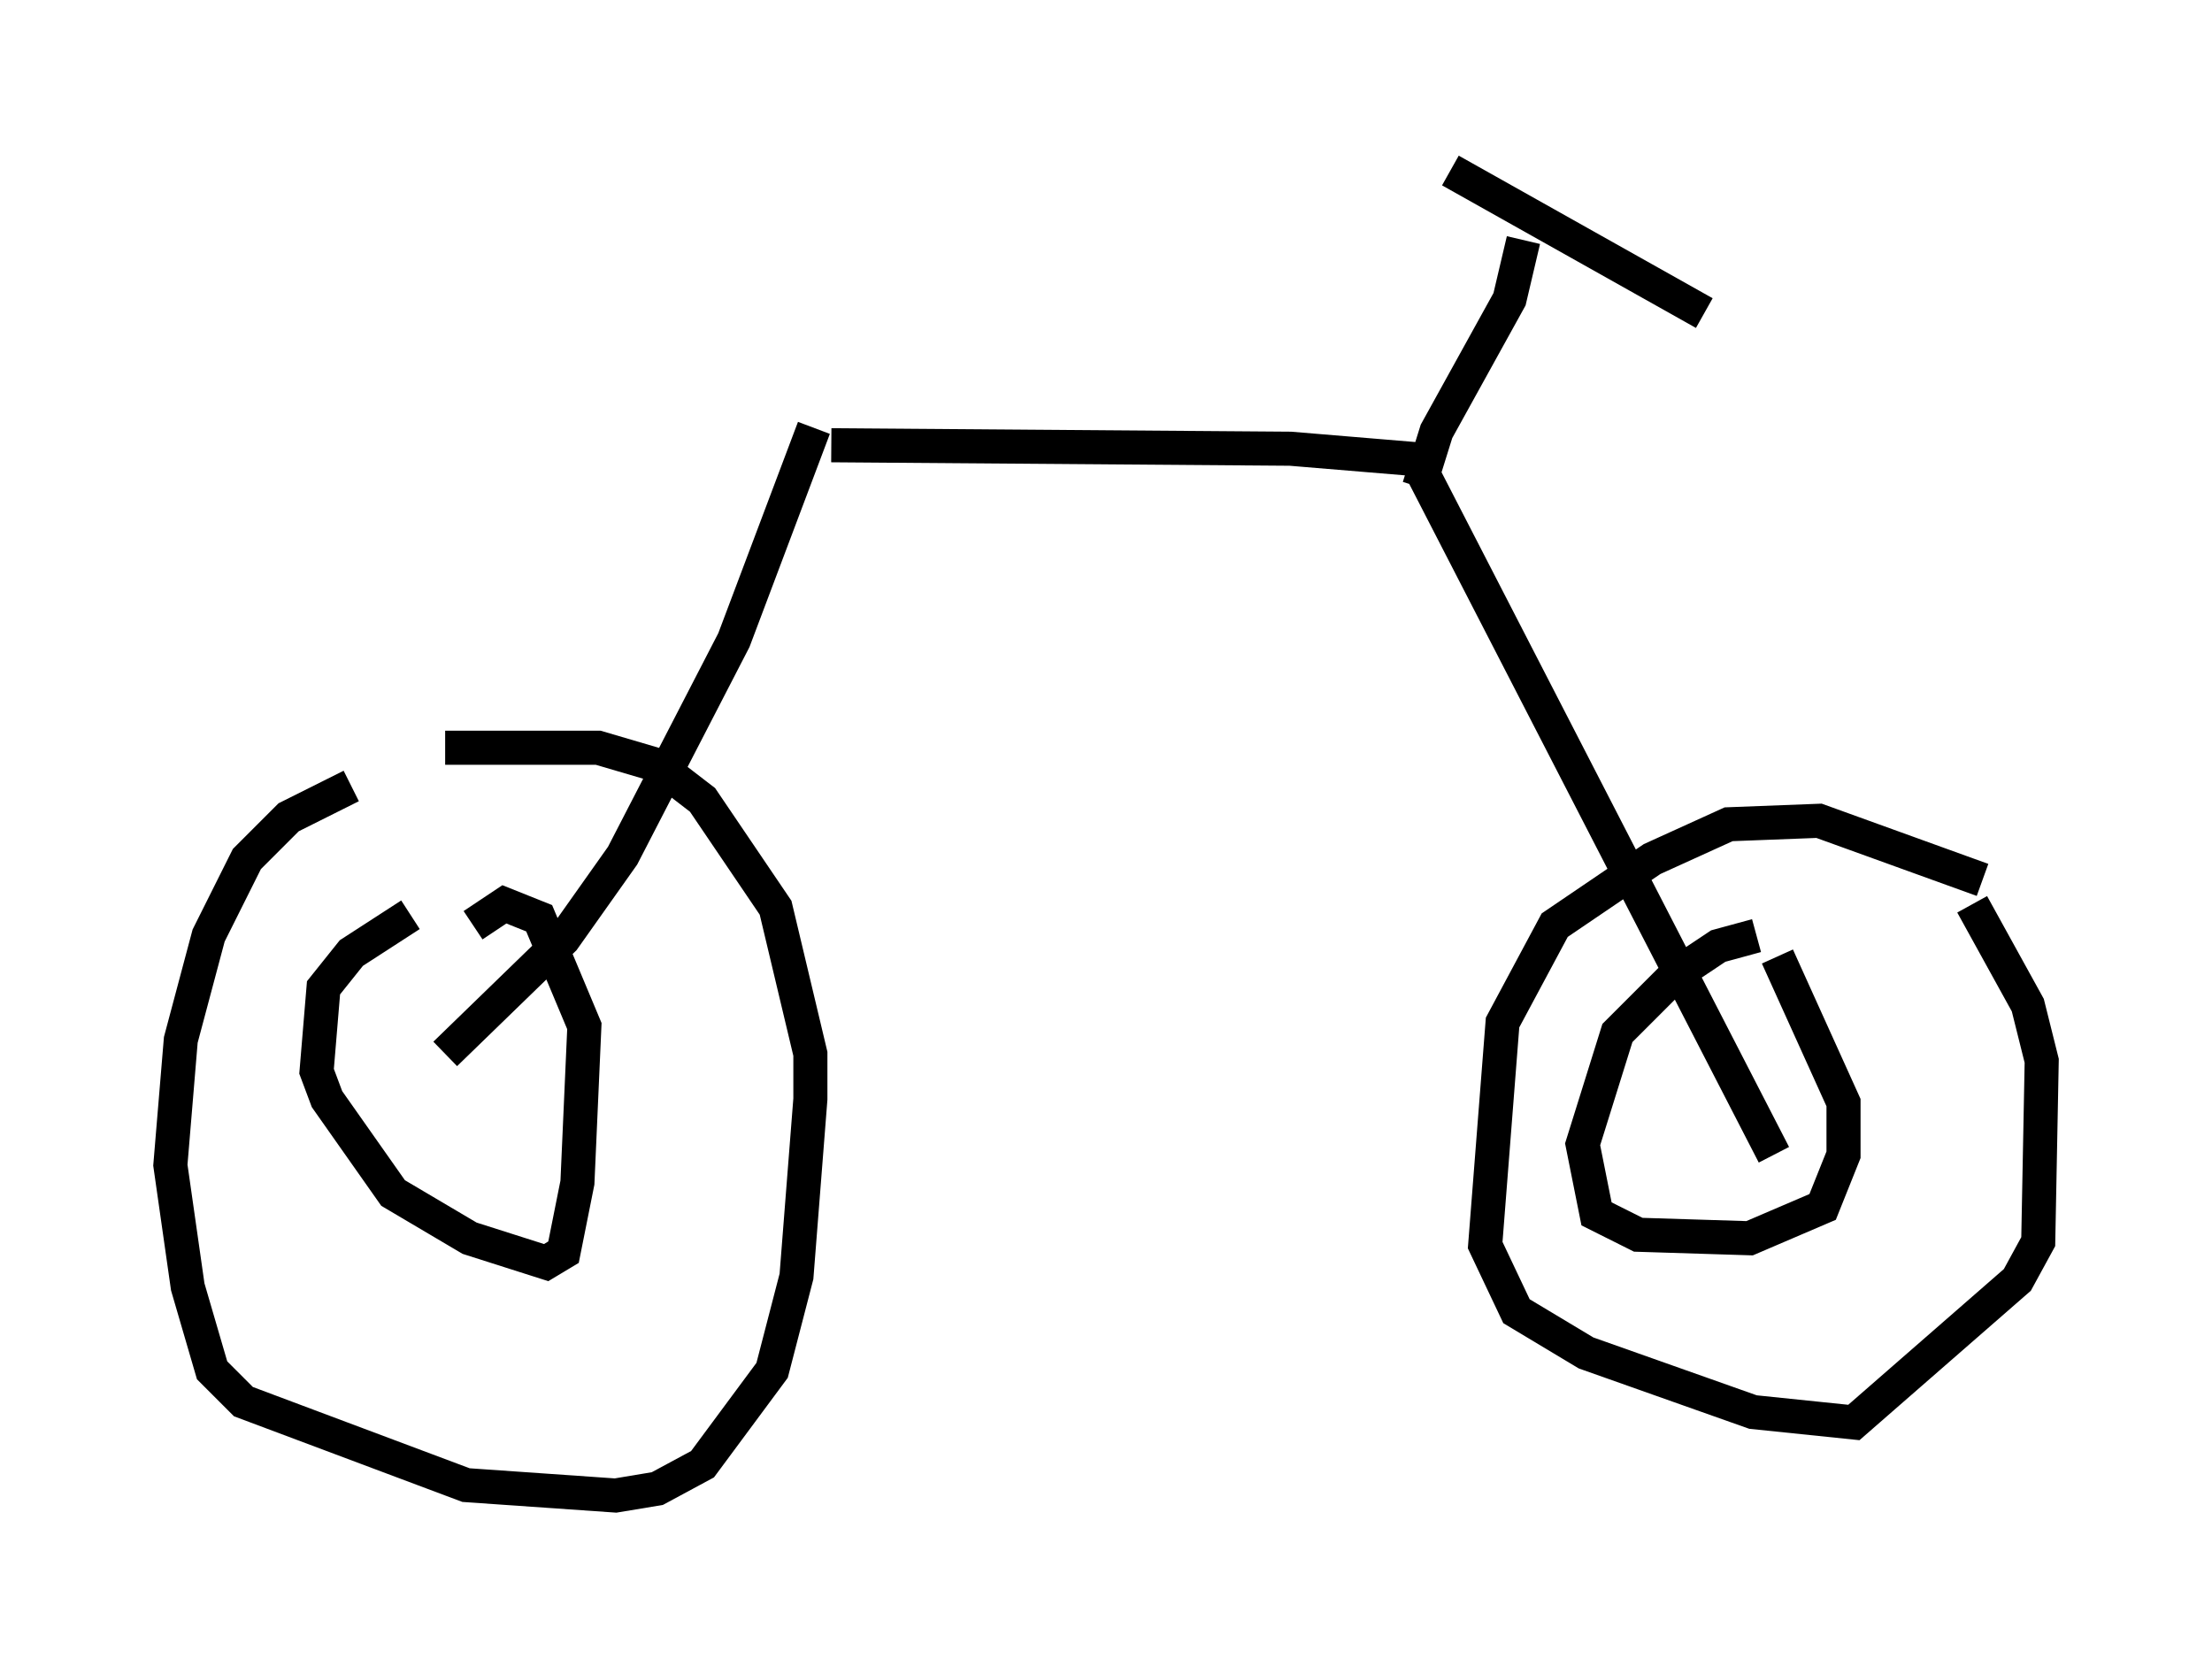 <?xml version="1.0" encoding="utf-8" ?>
<svg baseProfile="full" height="48.894" version="1.1" width="64.921" xmlns="http://www.w3.org/2000/svg" xmlns:ev="http://www.w3.org/2001/xml-events" xmlns:xlink="http://www.w3.org/1999/xlink"><defs /><rect fill="white" height="48.894" width="64.921" x="0" y="0" /><path d="M14.086, 22.354 m-3.777, 0.715 l-1.838, 0.919 -1.225, 1.225 l-1.123, 2.246 -0.817, 3.063 l-0.306, 3.675 0.51, 3.573 l0.715, 2.45 0.919, 0.919 l6.533, 2.45 4.39, 0.306 l1.225, -0.204 1.327, -0.715 l2.042, -2.756 0.715, -2.756 l0.408, -5.206 0.0, -1.327 l-1.021, -4.288 -2.144, -3.165 l-1.327, -1.021 -1.735, -0.51 l-4.492, 0.0 m45.121, 3.879 l-4.798, -1.735 -2.654, 0.102 l-2.246, 1.021 -2.858, 1.94 l-1.531, 2.858 -0.51, 6.533 l0.919, 1.94 2.042, 1.225 l4.9, 1.735 2.96, 0.306 l4.798, -4.185 0.613, -1.123 l0.102, -5.308 -0.408, -1.633 l-1.633, -2.96 m-6.329, 0.919 l-1.123, 0.306 -1.225, 0.817 l-1.735, 1.735 -1.021, 3.267 l0.408, 2.042 1.225, 0.613 l3.267, 0.102 2.144, -0.919 l0.613, -1.531 0.0, -1.531 l-1.94, -4.288 m-40.119, -1.225 l-1.735, 1.123 -0.817, 1.021 l-0.204, 2.45 0.306, 0.817 l1.94, 2.756 2.246, 1.327 l2.246, 0.715 0.51, -0.306 l0.408, -2.042 0.204, -4.594 l-1.327, -3.165 -1.021, -0.408 l-0.919, 0.613 m-0.817, 3.777 l3.471, -3.369 1.735, -2.45 l3.267, -6.329 2.348, -6.227 m0.51, 0.51 l13.475, 0.102 3.675, 0.306 l10.515, 20.417 m-10.413, -19.6 l0.51, -1.633 2.144, -3.879 l0.408, -1.735 m-2.144, -2.042 l7.452, 4.185 " fill="none" stroke="black" stroke-width="1" /></svg>